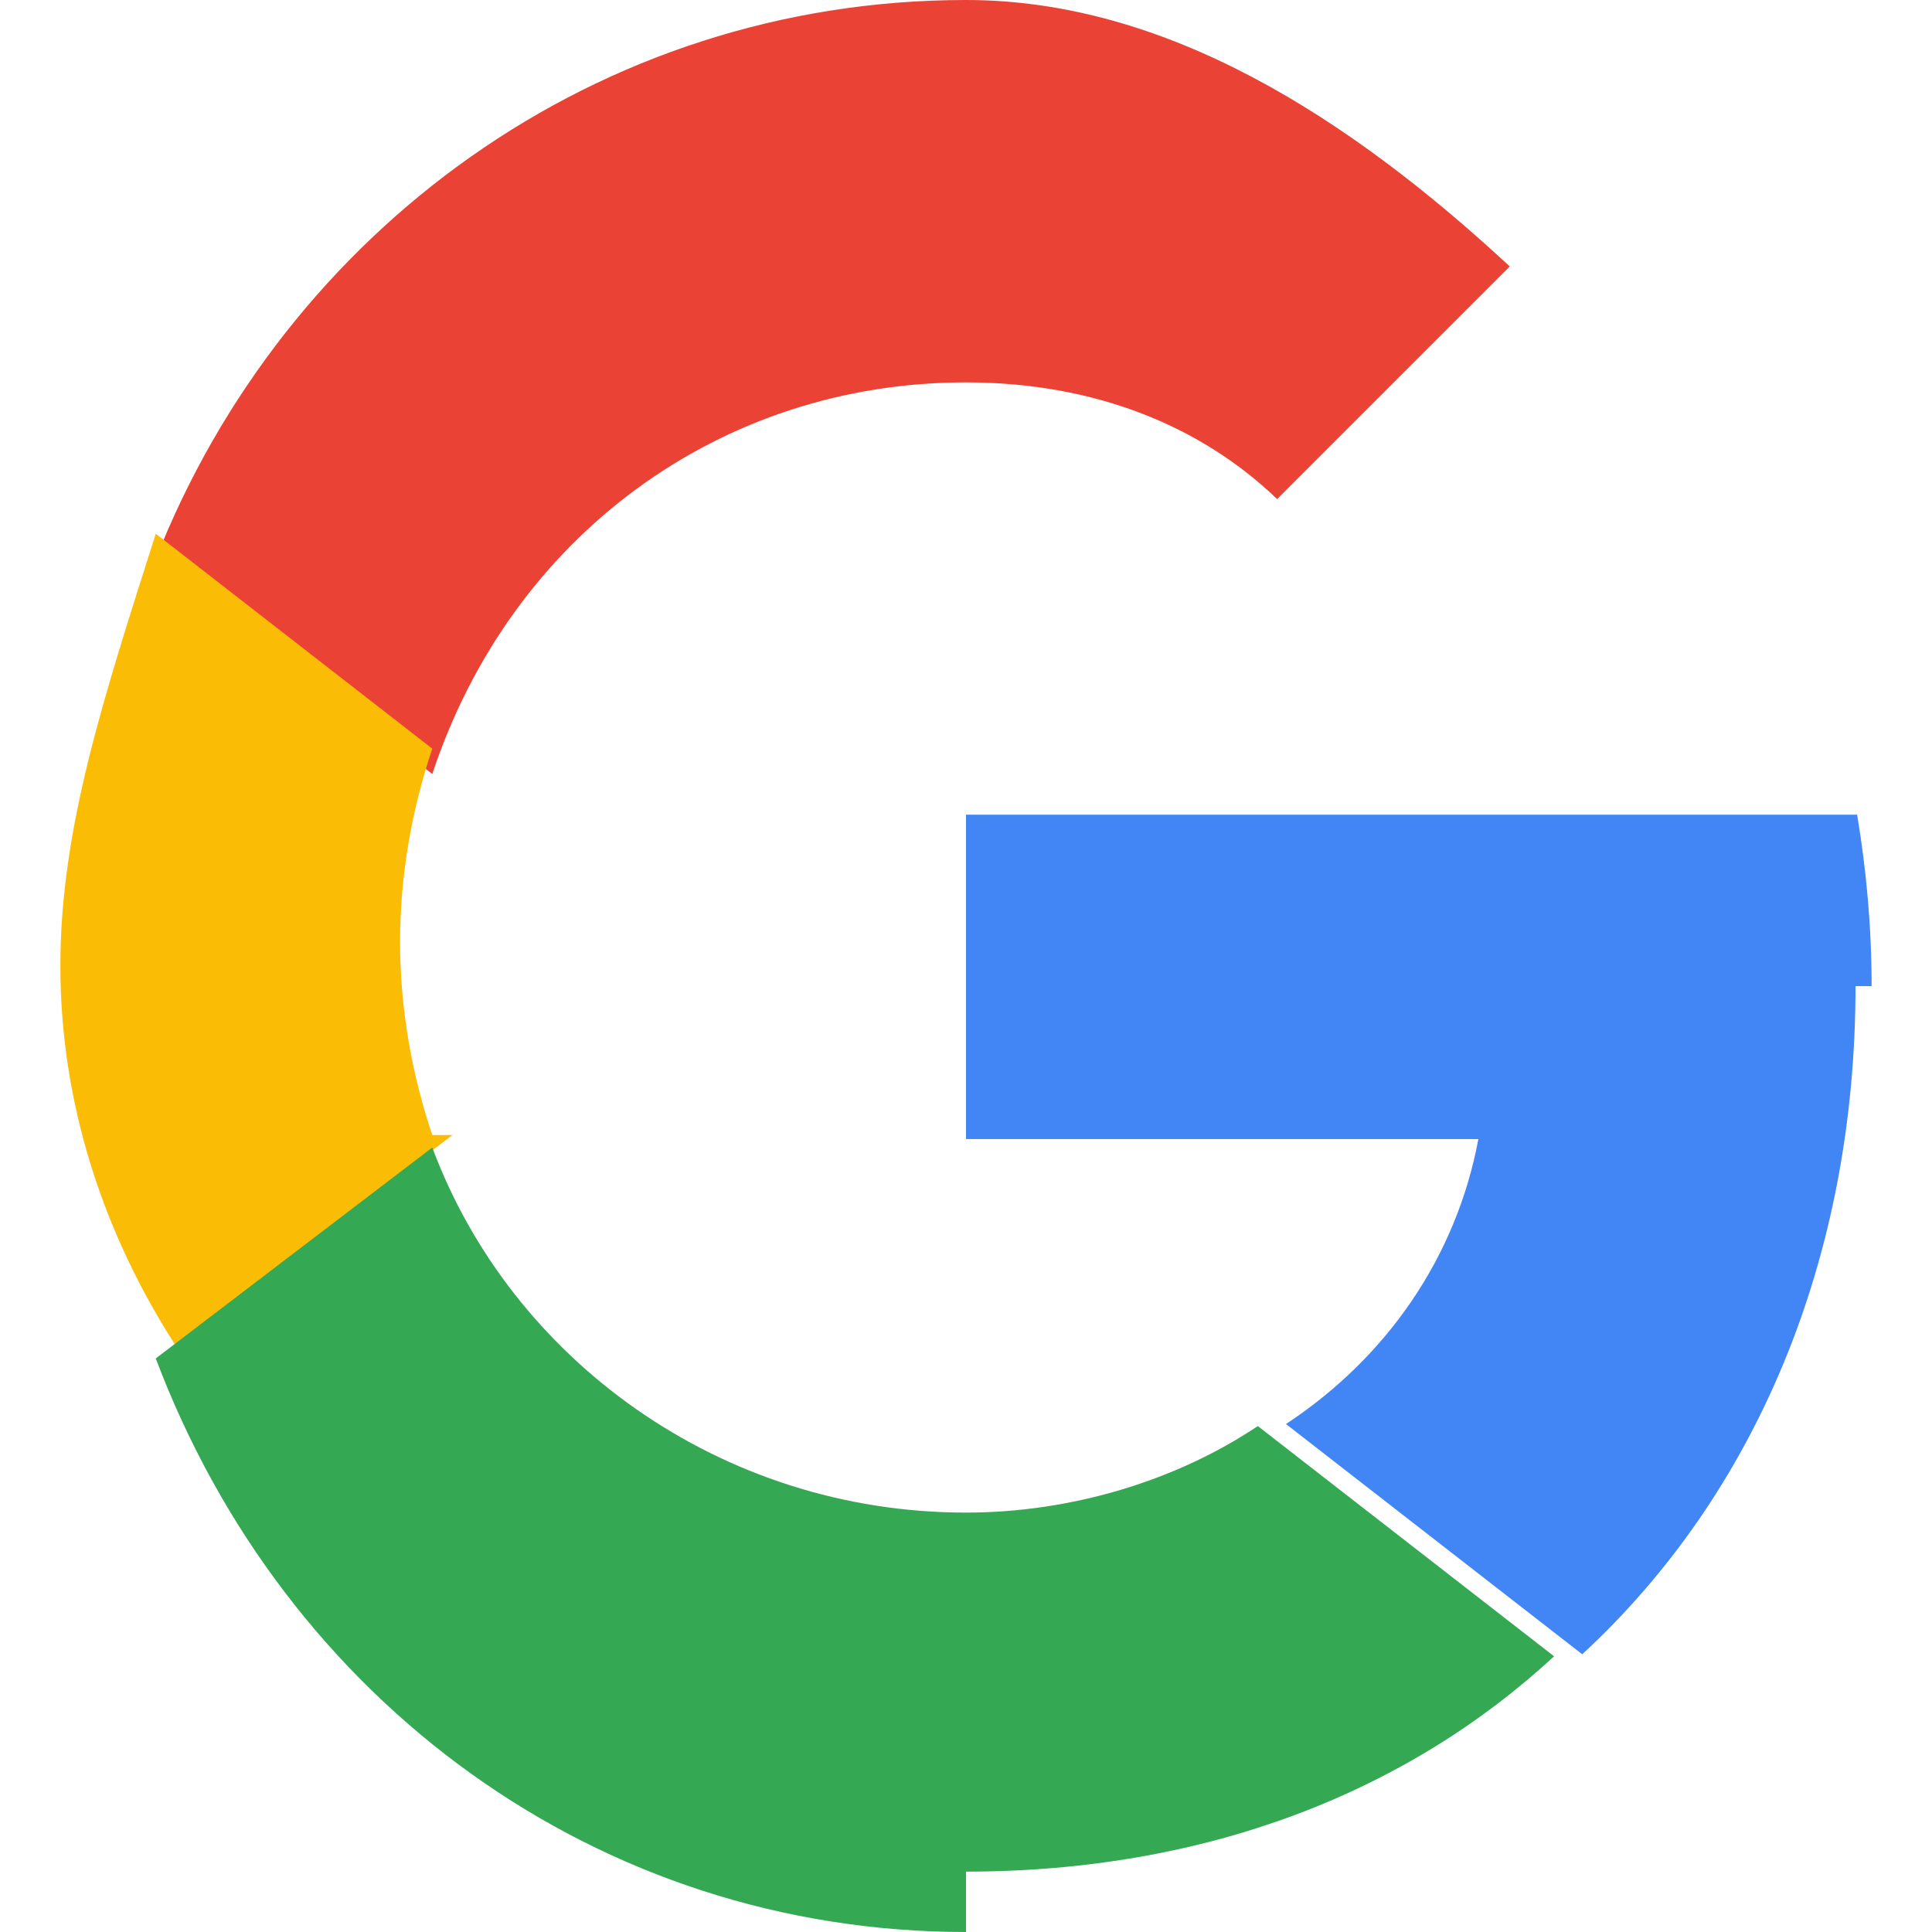 <!-- google-icon.svg -->
<svg xmlns="http://www.w3.org/2000/svg" viewBox="0 0 48 48" width="20" height="20">
  <path fill="#EA4335" d="M24 9.5c3.22 0 5.86 1.1 7.73 2.9l5.78-5.78C33.5 2.9 28.96 0 24 0 14.84 0 7.08 5.74 3.87 13.89l6.87 5.34C12.7 13.31 17.9 9.5 24 9.5z"/>
  <path fill="#4285F4" d="M46.5 24.5c0-1.46-.13-2.88-.36-4.26H24v8.06h12.73c-.55 2.94-2.28 5.43-4.78 7.08l7.36 5.72c4.3-3.97 6.79-9.81 6.79-16.6z"/>
  <path fill="#FBBC05" d="M10.74 28.2c-.51-1.52-.8-3.14-.8-4.8s.29-3.28.8-4.8l-6.87-5.34C2.57 17.35 1.5 20.58 1.5 24s1.07 6.65 2.87 9.44l6.87-5.24z"/>
  <path fill="#34A853" d="M24 46.5c5.96 0 10.96-1.97 14.61-5.35l-7.36-5.72c-2.03 1.36-4.64 2.15-7.25 2.15-6.1 0-11.3-3.81-13.26-9.07l-6.87 5.24C7.08 42.26 14.84 48 24 48z"/>
  <path fill="none" d="M0 0h48v48H0z"/>
</svg>
